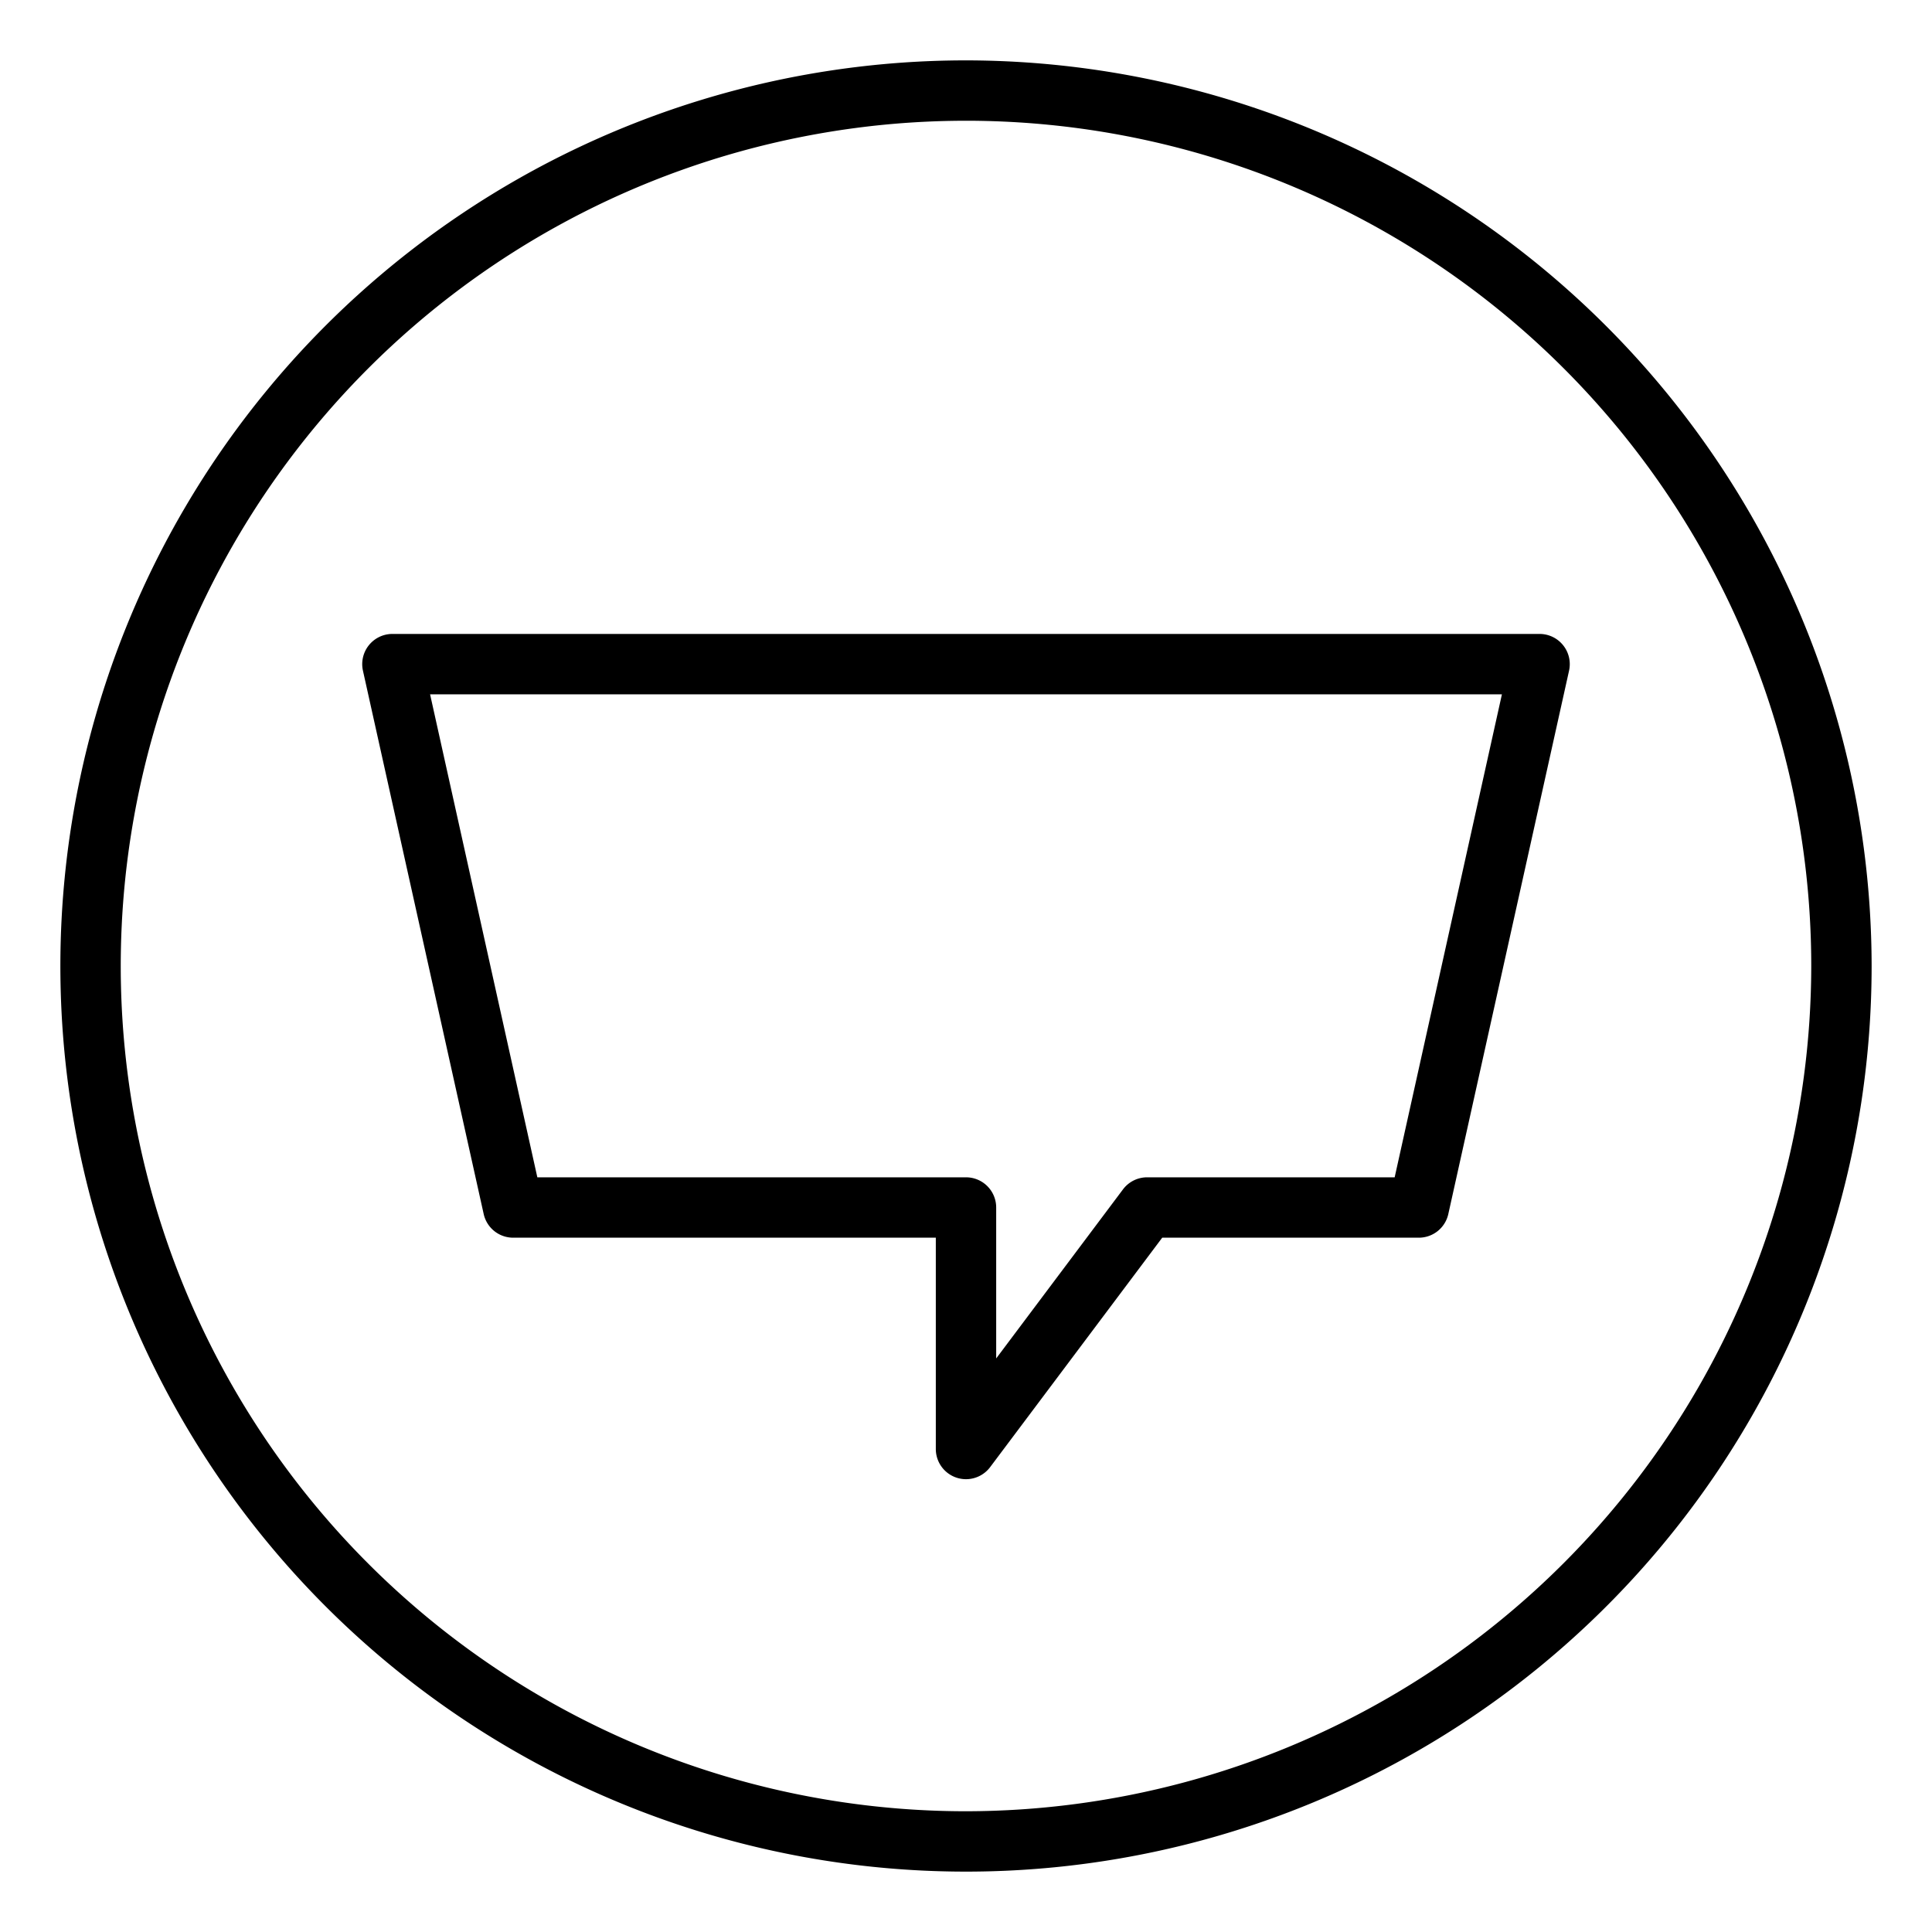 <svg xmlns="http://www.w3.org/2000/svg" viewBox="0 0 64 64" x="0px" y="0px"><title>Speech Bubble_34</title><g data-name="Speech Bubble"><path d="M32,2A30,30,0,1,0,62,32,30.034,30.034,0,0,0,32,2Zm0,58A28,28,0,1,1,60,32,28.032,28.032,0,0,1,32,60Z"></path><path d="M51.78,21.374A1,1,0,0,0,51,21H13a1,1,0,0,0-.977,1.217l4,18A1,1,0,0,0,17,41H31v7a1,1,0,0,0,1.8.6L38.5,41H47a1,1,0,0,0,.977-.783l4-18A1,1,0,0,0,51.78,21.374ZM46.2,39H38a1,1,0,0,0-.8.4L33,45V40a1,1,0,0,0-1-1H17.8L14.247,23H49.753Z"></path></g></svg>